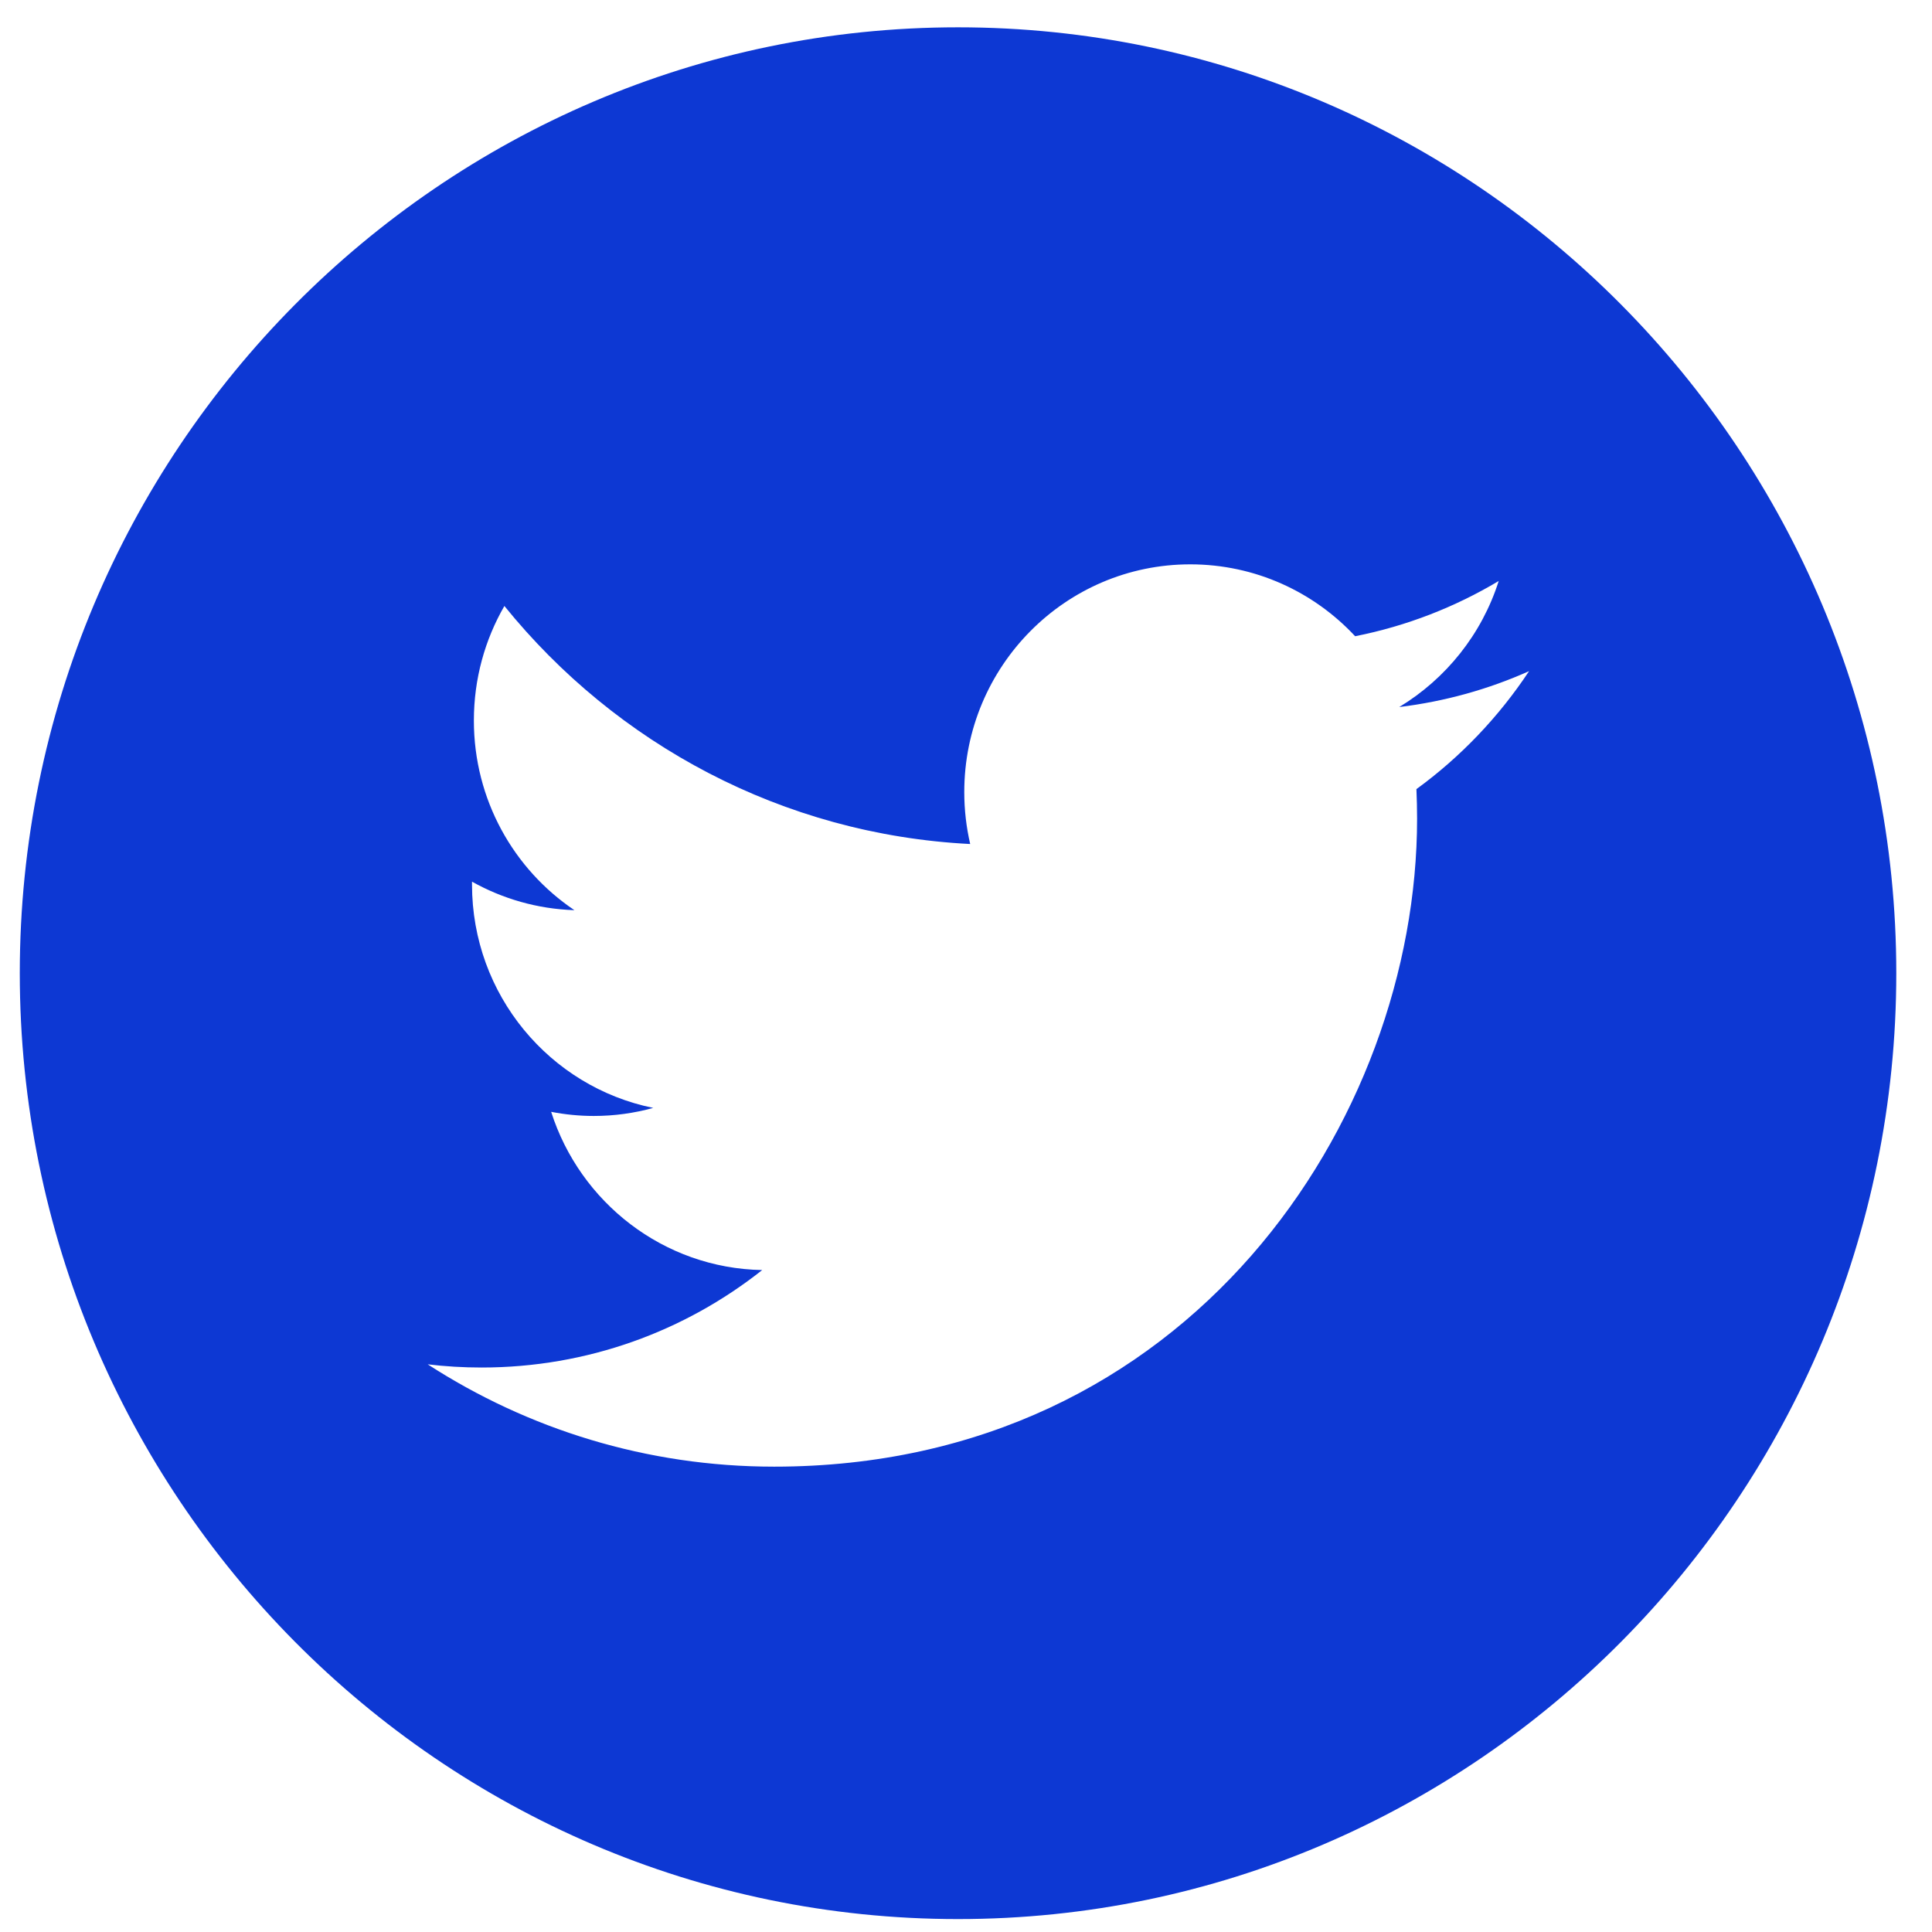 <svg width="29" height="29" viewBox="0 0 29 29" fill="none" xmlns="http://www.w3.org/2000/svg">
<path d="M14.38 0.41C6.614 0.41 0.297 6.779 0.297 14.608C0.297 22.437 6.614 28.806 14.38 28.806C22.147 28.806 28.464 22.437 28.464 14.608C28.464 6.779 22.147 0.41 14.38 0.41ZM21.261 11.845C21.267 11.991 21.271 12.139 21.271 12.288C21.271 16.805 17.858 22.015 11.62 22.015C9.704 22.015 7.921 21.45 6.42 20.479C6.685 20.511 6.954 20.527 7.229 20.527C8.819 20.527 10.282 19.981 11.441 19.064C9.957 19.037 8.706 18.046 8.273 16.689C8.48 16.729 8.693 16.751 8.912 16.751C9.221 16.751 9.521 16.709 9.805 16.63C8.254 16.315 7.085 14.934 7.085 13.277C7.085 13.262 7.085 13.248 7.085 13.234C7.543 13.49 8.065 13.644 8.622 13.662C7.71 13.048 7.113 12.002 7.113 10.816C7.113 10.189 7.279 9.602 7.571 9.096C9.245 11.165 11.745 12.526 14.563 12.669C14.505 12.418 14.474 12.158 14.474 11.89C14.474 10.002 15.993 8.471 17.866 8.471C18.842 8.471 19.723 8.886 20.341 9.55C21.114 9.397 21.84 9.113 22.496 8.721C22.243 9.519 21.704 10.189 21.003 10.613C21.69 10.529 22.343 10.346 22.952 10.074C22.498 10.76 21.923 11.363 21.261 11.845Z" fill="#0D38D3"/>
</svg>
